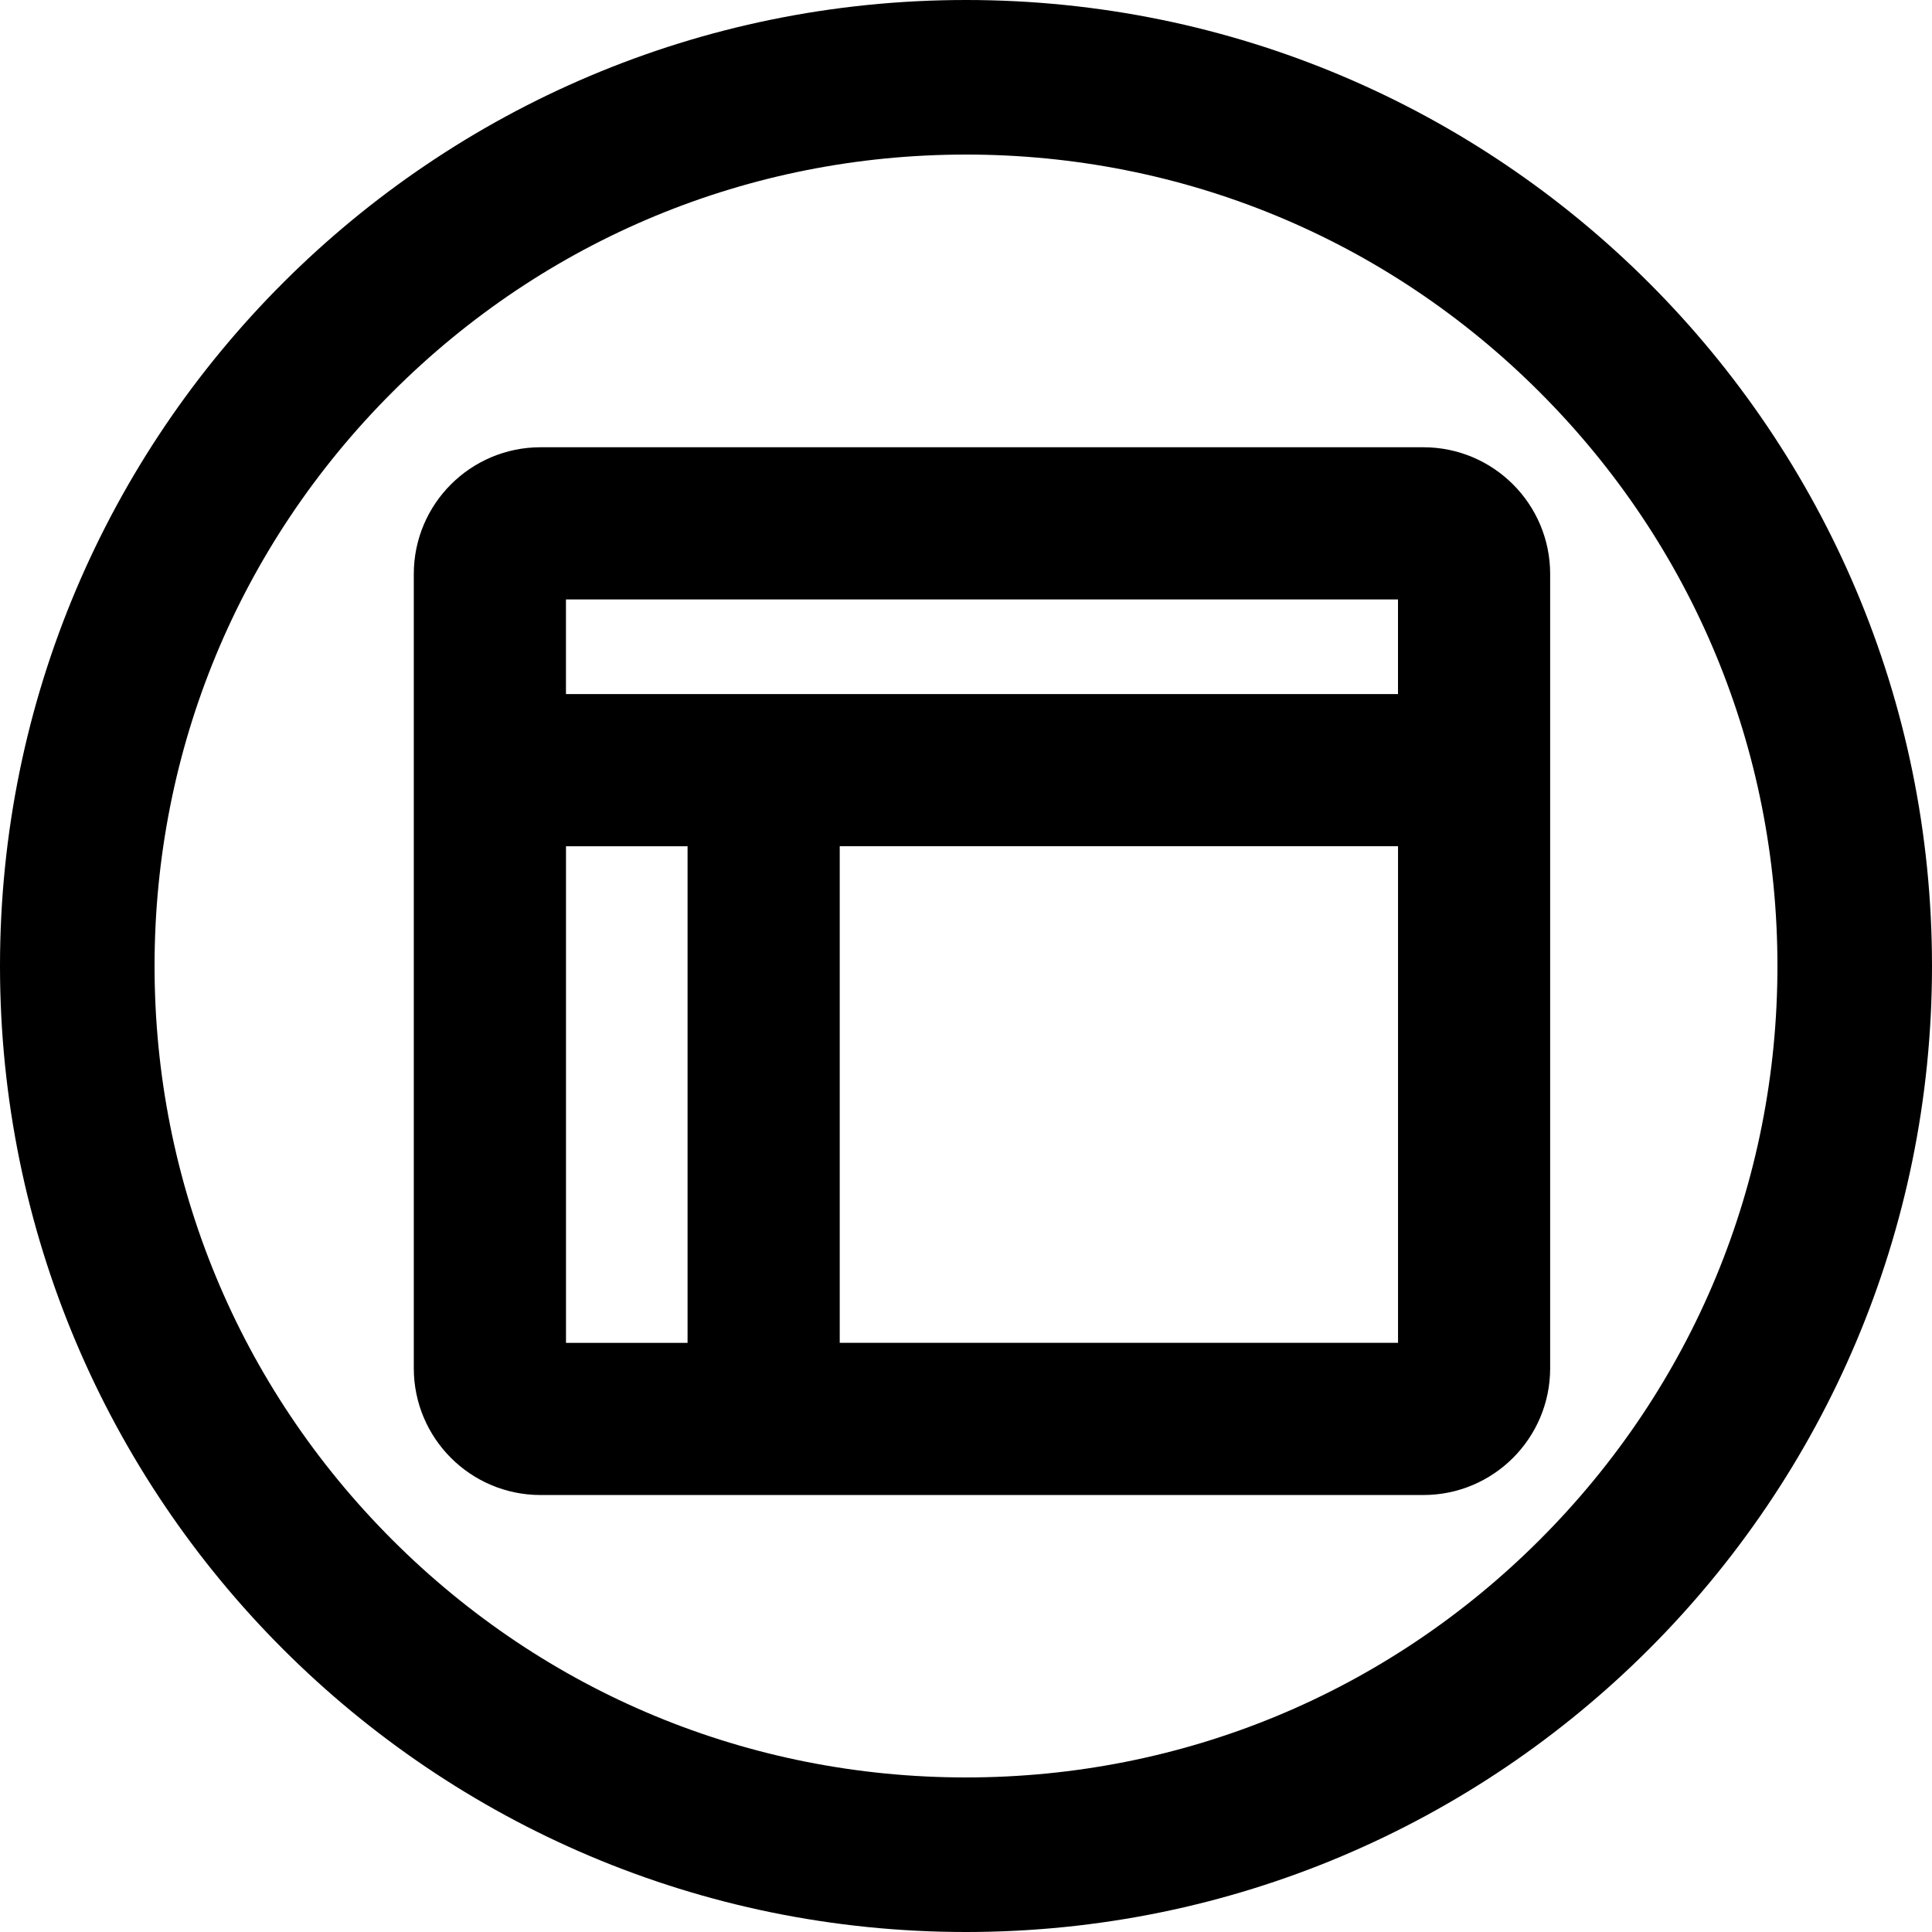 <?xml version="1.0" encoding="UTF-8"?><svg id="b" xmlns="http://www.w3.org/2000/svg" viewBox="0 0 500 500"><path d="m250,40c56.09,0,108.83,21.84,148.49,61.51s61.51,92.4,61.51,148.49-21.84,108.83-61.51,148.49c-39.66,39.66-92.4,61.51-148.49,61.51s-108.83-21.84-148.49-61.51-61.51-92.4-61.51-148.49,21.84-108.83,61.51-148.49,92.4-61.51,148.49-61.51M250,0C111.93,0,0,111.93,0,250s111.93,250,250,250,250-111.93,250-250S388.07,0,250,0h0Z"/><path d="m368.39,127.25h-228.51c-11.74,0-21.29,9.55-21.29,21.29v205.58c0,11.74,9.55,21.29,21.29,21.29h228.51c11.74,0,21.29-9.55,21.29-21.29v-205.58c0-11.74-9.55-21.29-21.29-21.29Zm-233.42,21.29c0-2.71,2.21-4.91,4.91-4.91h228.51c2.71,0,4.91,2.21,4.91,4.91v42.59s-238.33,0-238.33,0v-42.59Zm54.47,210.49h-49.55c-2.71,0-4.91-2.21-4.91-4.91v-146.61h54.46v151.52Zm183.87-4.92c0,2.71-2.21,4.91-4.91,4.91h-162.58s0-151.52,0-151.52h167.49v146.6Z" stroke="#000" stroke-miterlimit="10" stroke-width="23"/></svg>